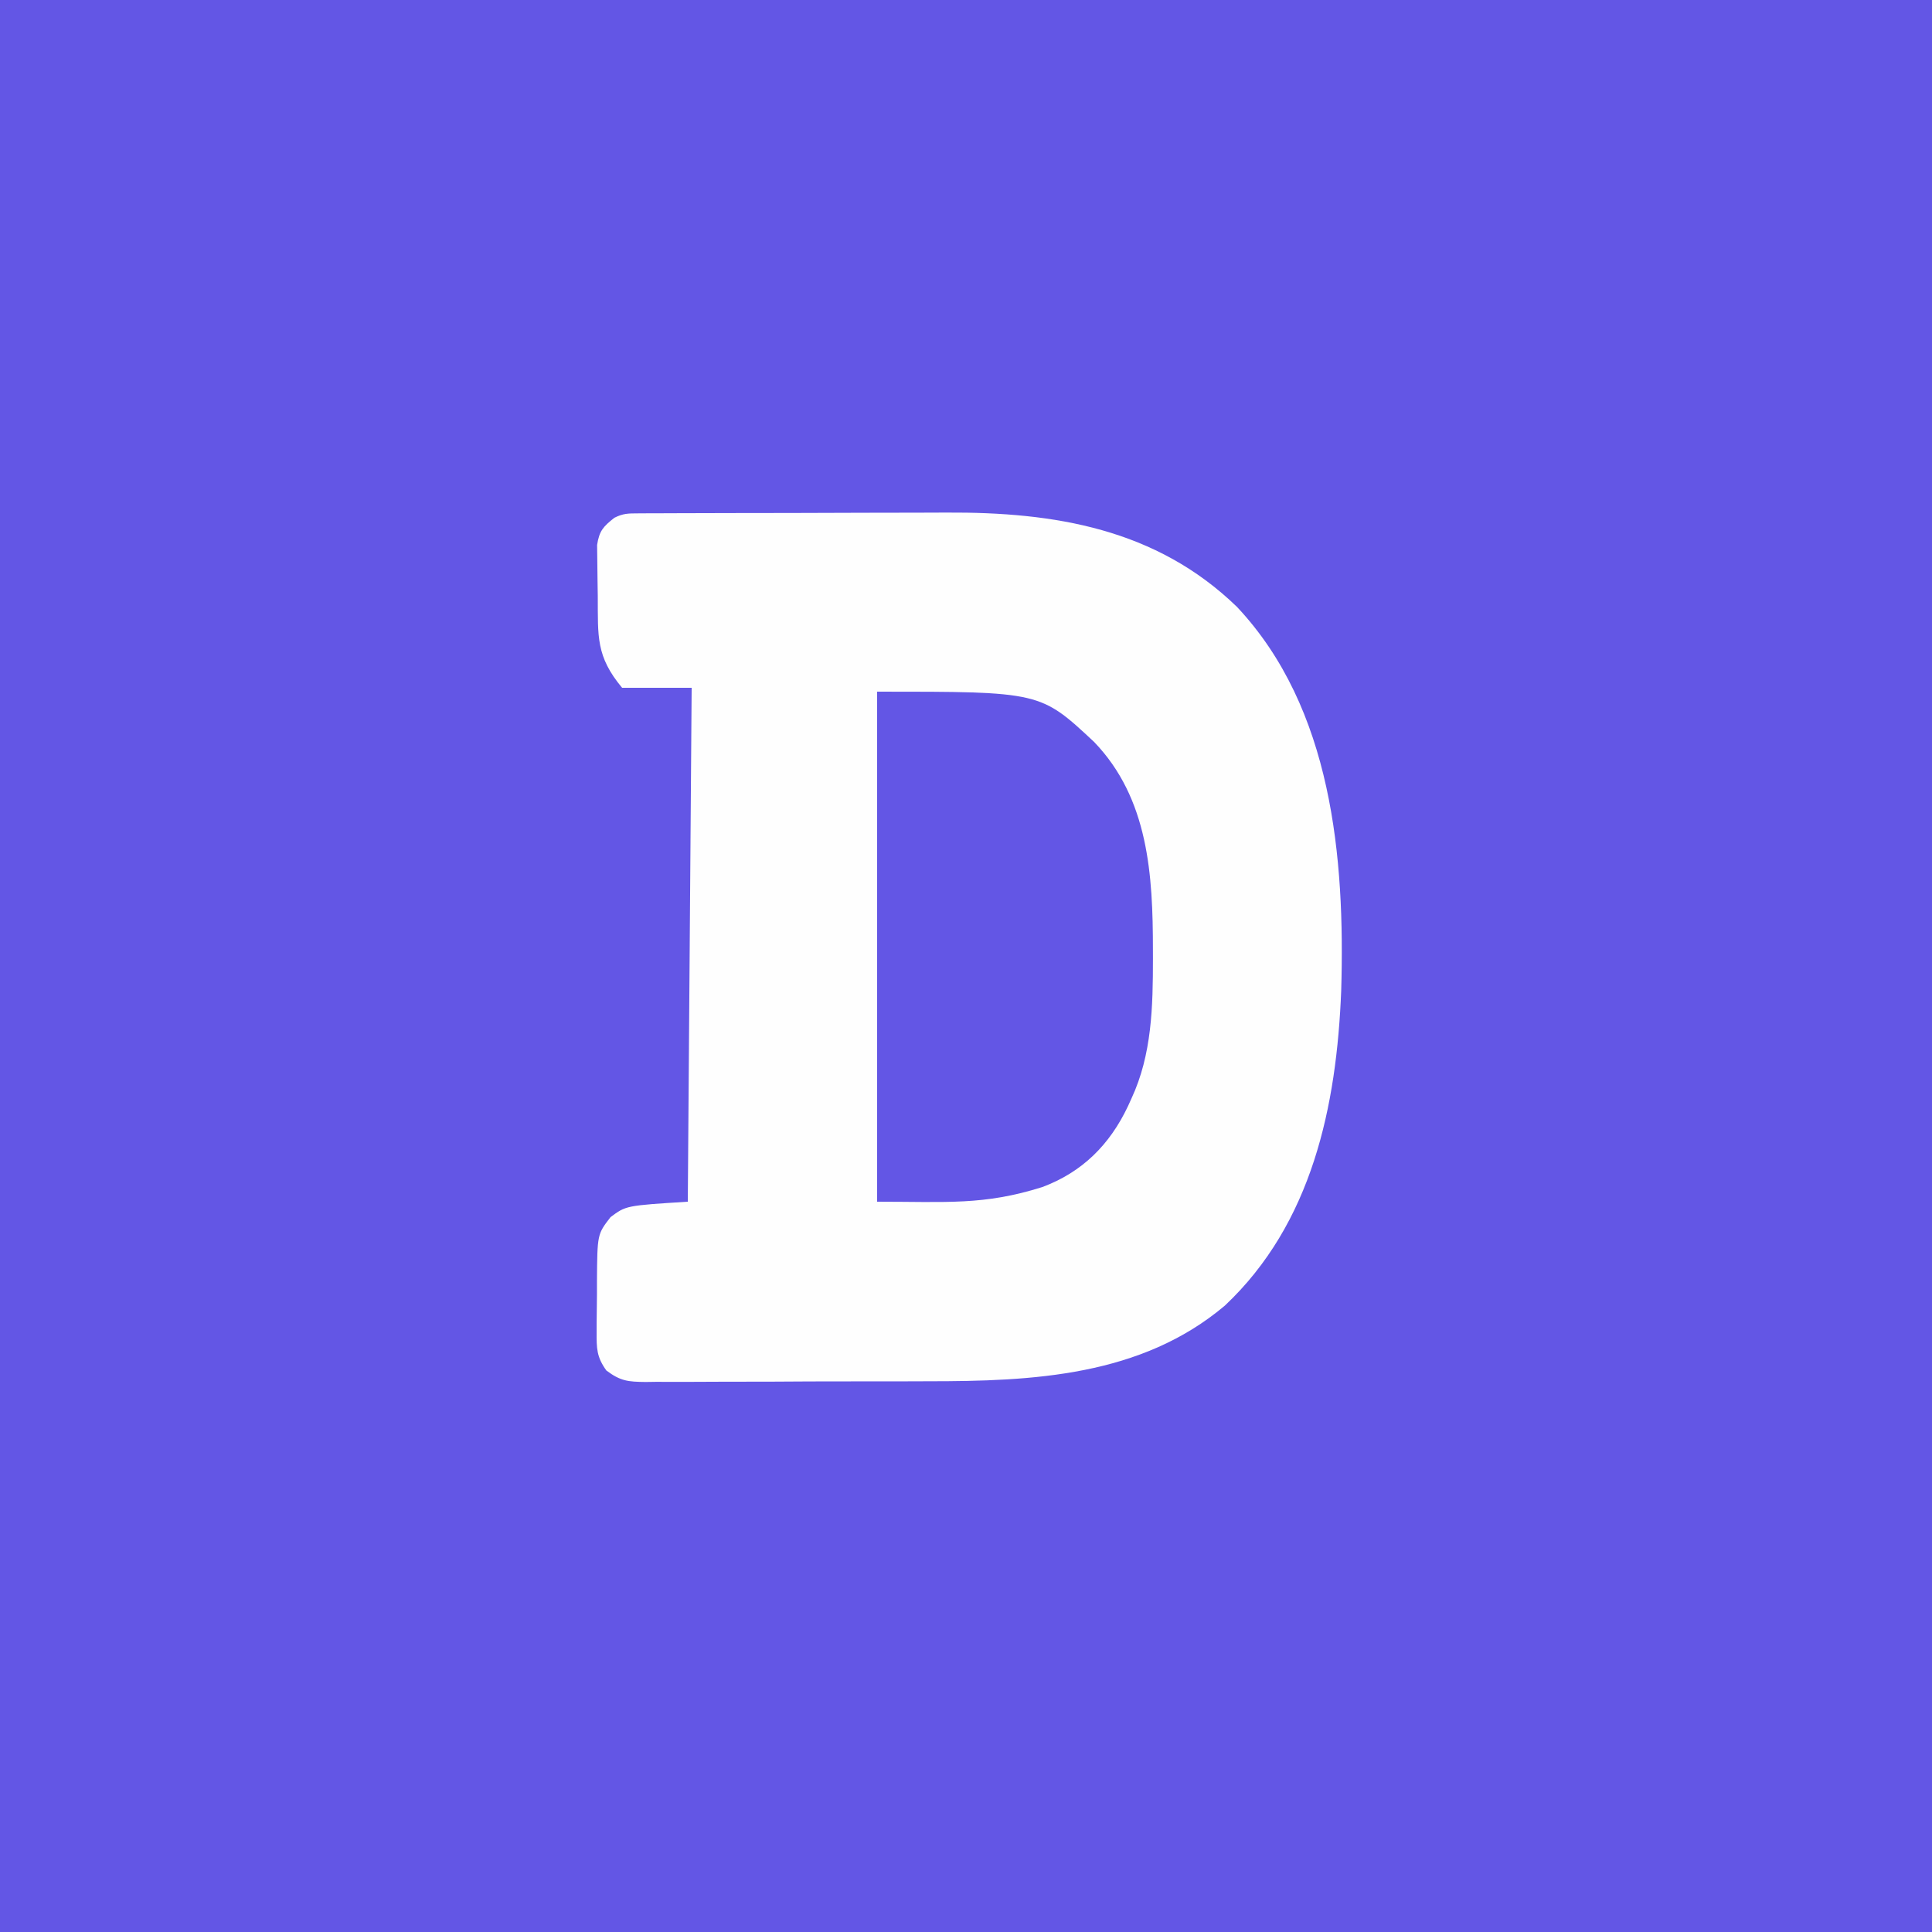 <?xml version="1.0" encoding="UTF-8"?>
<svg version="1.1" xmlns="http://www.w3.org/2000/svg" width="500" height="500">
<rect width="100%" height="100%" fill="#333333" stroke="none"/>
<path d="M0 0 C165 0 330 0 500 0 C500 165 500 330 500 500 C335 500 170 500 0 500 C0 335 0 170 0 0 Z " fill="#6356E5" transform="translate(0,0)"/>
<path d="M0 0 C1.295 -0.009 1.295 -0.009 2.615 -0.017 C3.565 -0.018 4.514 -0.02 5.493 -0.021 C6.491 -0.026 7.49 -0.031 8.519 -0.036 C11.84 -0.05 15.161 -0.057 18.483 -0.063 C20.795 -0.068 23.108 -0.074 25.421 -0.08 C30.285 -0.09 35.15 -0.096 40.014 -0.1 C46.209 -0.105 52.404 -0.129 58.6 -0.158 C63.387 -0.177 68.174 -0.182 72.962 -0.183 C75.243 -0.186 77.524 -0.194 79.805 -0.207 C107.765 -0.358 134.099 3.947 155.002 24.195 C179.67 50.45 182.987 89.187 181.986 123.466 C180.81 153.421 174.464 183.756 151.869 205.035 C130.191 223.327 102.126 224.619 75.135 224.609 C72.821 224.616 70.508 224.624 68.194 224.632 C63.391 224.646 58.589 224.647 53.786 224.641 C47.632 224.635 41.48 224.666 35.326 224.707 C30.569 224.732 25.813 224.735 21.056 224.732 C18.785 224.733 16.514 224.743 14.244 224.761 C11.085 224.783 7.928 224.773 4.77 224.756 C3.837 224.769 2.905 224.782 1.944 224.796 C-2.55 224.737 -4.513 224.598 -8.199 221.816 C-10.714 218.312 -10.737 216.117 -10.713 211.828 C-10.713 211.137 -10.713 210.445 -10.713 209.733 C-10.708 208.277 -10.69 206.821 -10.661 205.366 C-10.619 203.147 -10.62 200.93 -10.627 198.711 C-10.537 186.571 -10.537 186.571 -7.119 182.14 C-3.119 179.14 -3.119 179.14 12.881 178.14 C13.211 134.25 13.541 90.36 13.881 45.14 C7.941 45.14 2.001 45.14 -4.119 45.14 C-10.919 36.98 -10.353 31.863 -10.414 21.593 C-10.426 20.248 -10.446 18.903 -10.476 17.558 C-10.518 15.605 -10.532 13.652 -10.545 11.699 C-10.559 10.537 -10.574 9.375 -10.589 8.177 C-10.022 4.515 -8.988 3.4 -6.119 1.14 C-3.829 -0.005 -2.546 0.01 0 0 Z " fill="#FEFEFE" transform="translate(165.119,132.86)"/>
<path d="M0 0 C42.225 0 42.225 0 56.137 12.996 C70.286 27.668 71.37 47.553 71.375 66.812 C71.377 67.563 71.379 68.314 71.381 69.087 C71.377 81.456 71.13 93.907 65.812 105.312 C65.504 105.989 65.196 106.666 64.878 107.363 C60.185 117.253 53.081 124.368 42.711 128.223 C27.584 132.986 17.97 132 0 132 C0 88.44 0 44.88 0 0 Z " fill="#6356E5" transform="translate(227,179)"/>
</svg>
